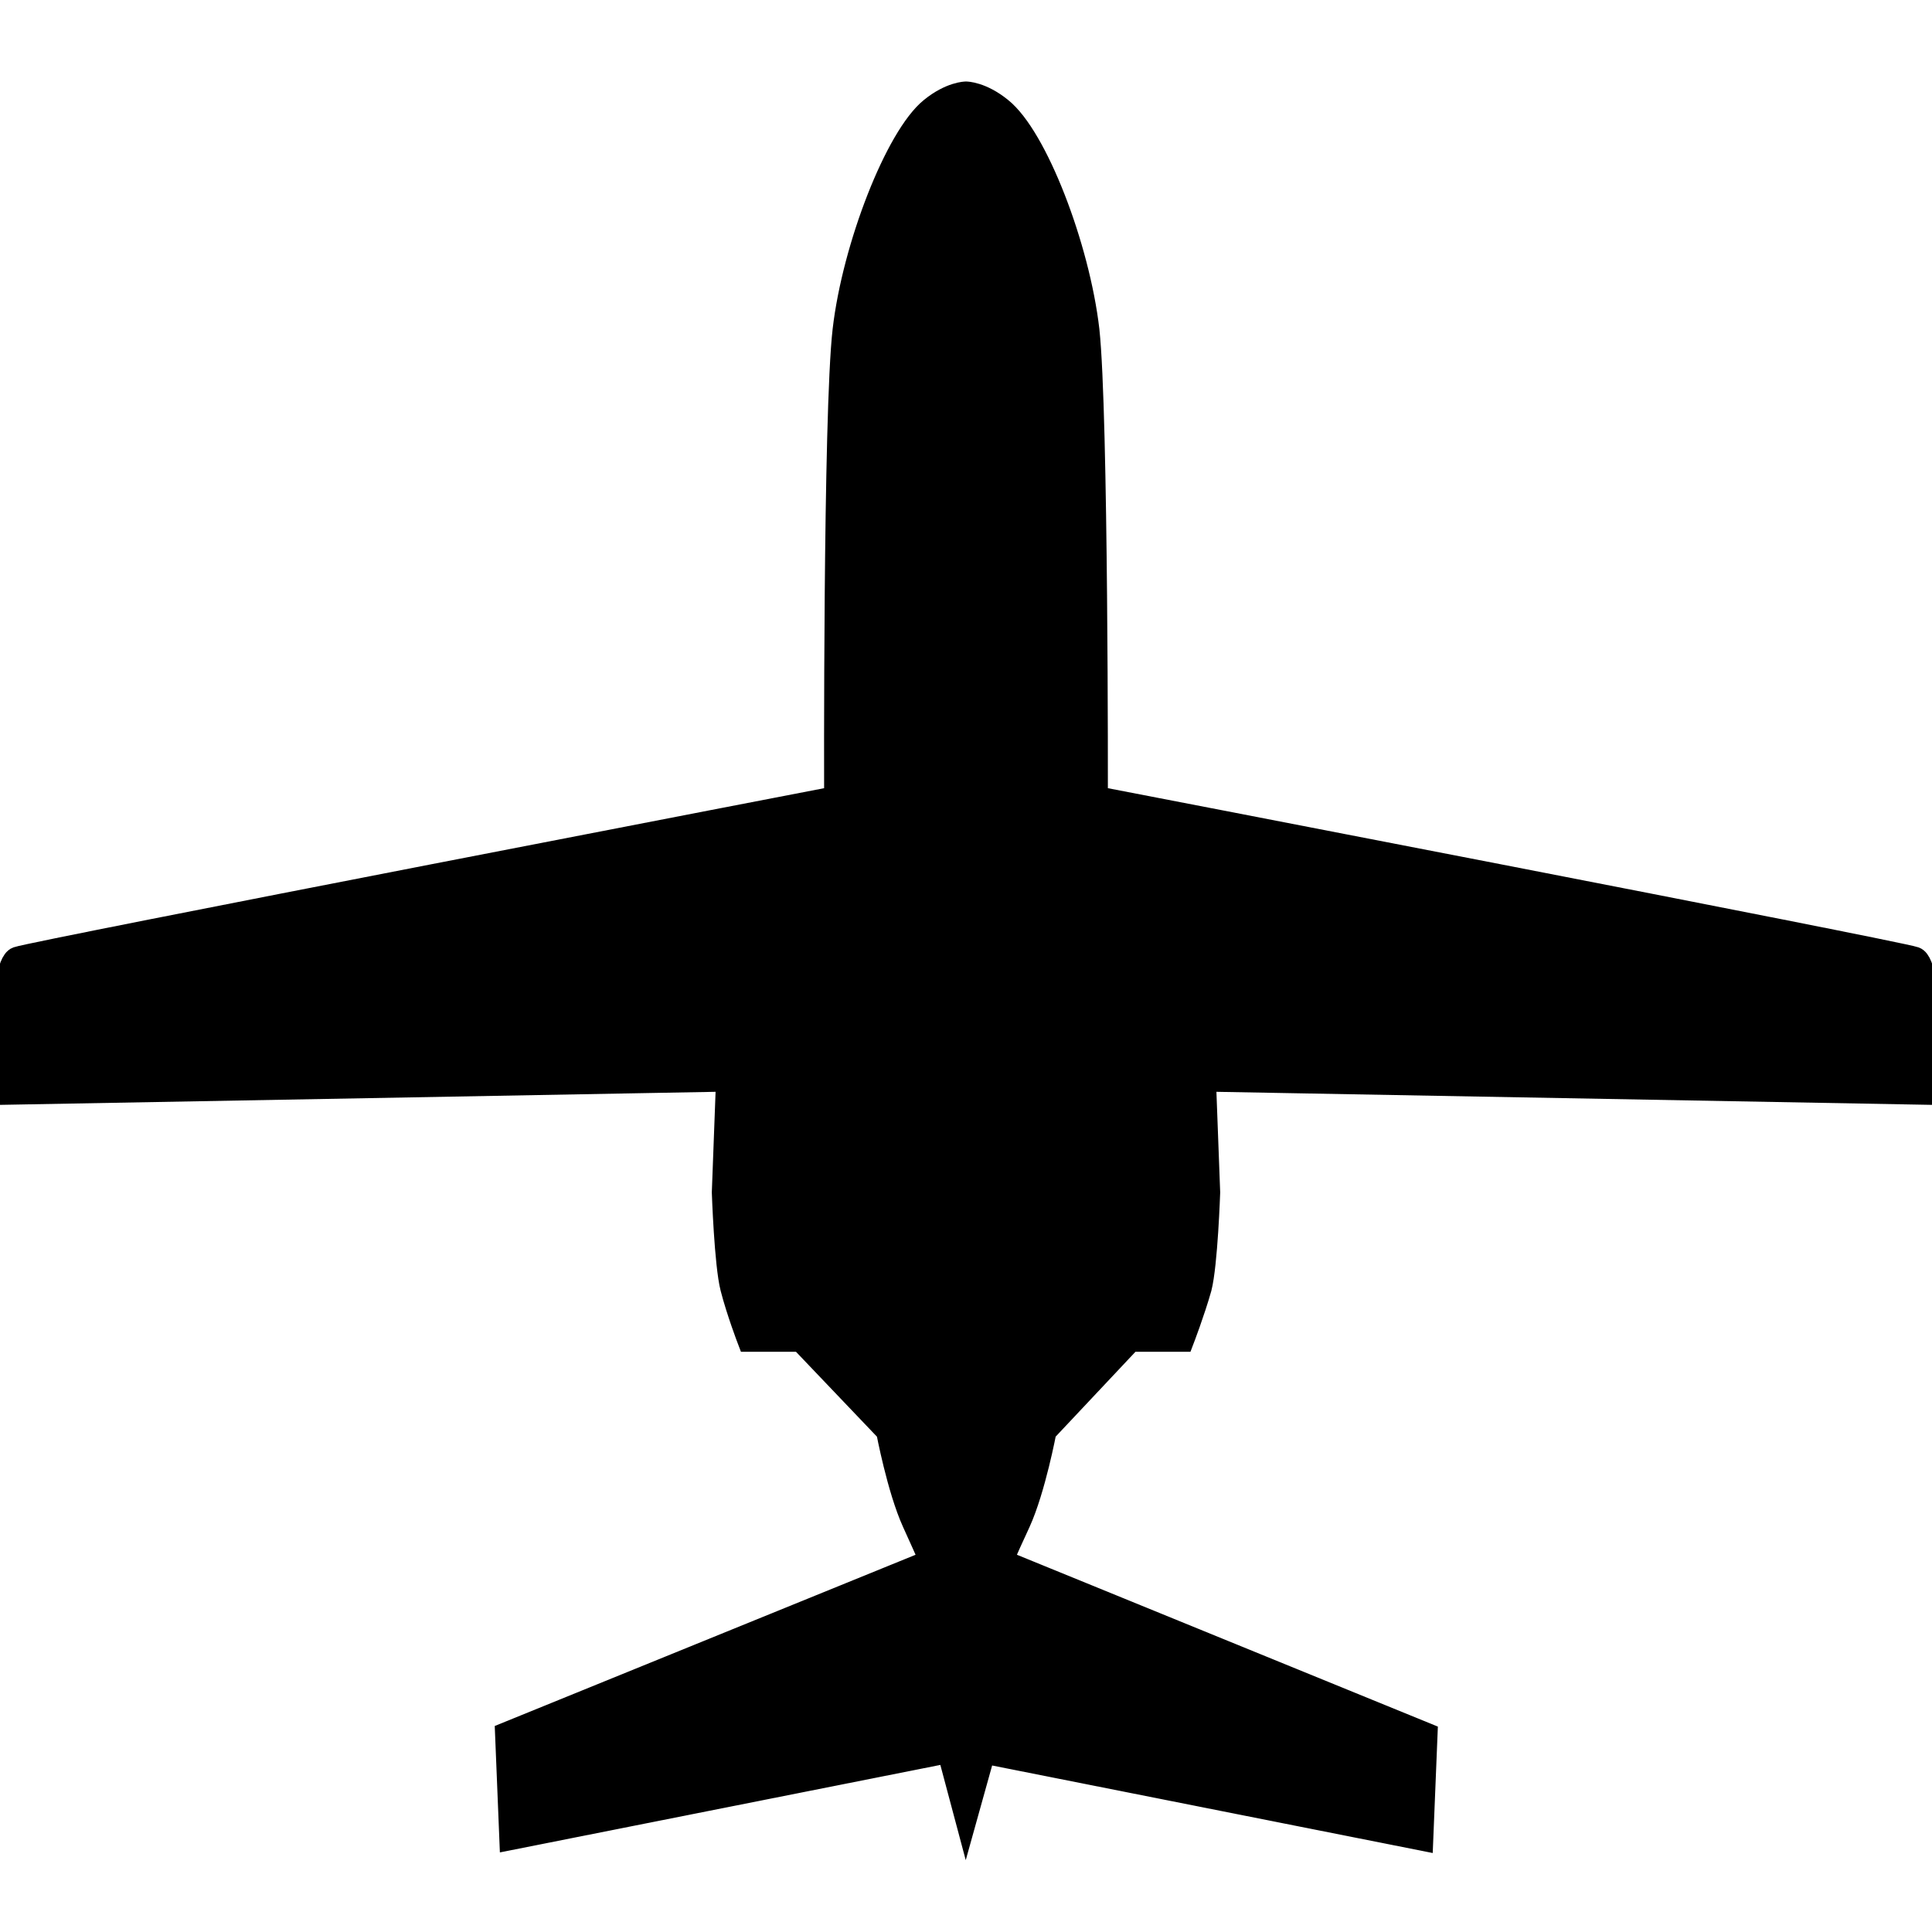 <svg xmlns="http://www.w3.org/2000/svg" viewBox="0 0 32 32" stroke="{strokeColor}" stroke-width=".4"><path fill="{fillColor}" d="M16.29 29.01l7.25 1.44.07-1.72-7.03-2.87s.03-.09.29-.65c.25-.55.43-1.51.43-1.51l1.42-1.51h.86s.18-.47.29-.86c.1-.39.14-1.58.14-1.58l-.07-1.87L32 18.1s-.01-2.13-.29-2.22c-.28-.1-13.56-2.66-13.56-2.66s.01-6.37-.14-7.75c-.16-1.38-.86-3.2-1.44-3.66-.32-.26-.57-.26-.57-.26s-.25 0-.57.26c-.57.46-1.28 2.28-1.44 3.66-.16 1.38-.14 7.75-.14 7.75S.57 15.78.29 15.88C.01 15.98 0 18.1 0 18.1l12.06-.22-.07 1.87s.04 1.19.14 1.58c.1.39.28.86.28.86h.86l1.44 1.51s.18.96.43 1.51.29.65.29.65L8.4 28.72l.07 1.72L15.72 29l.28 1.05z" fill-rule="evenodd" clip-rule="evenodd" /></svg>